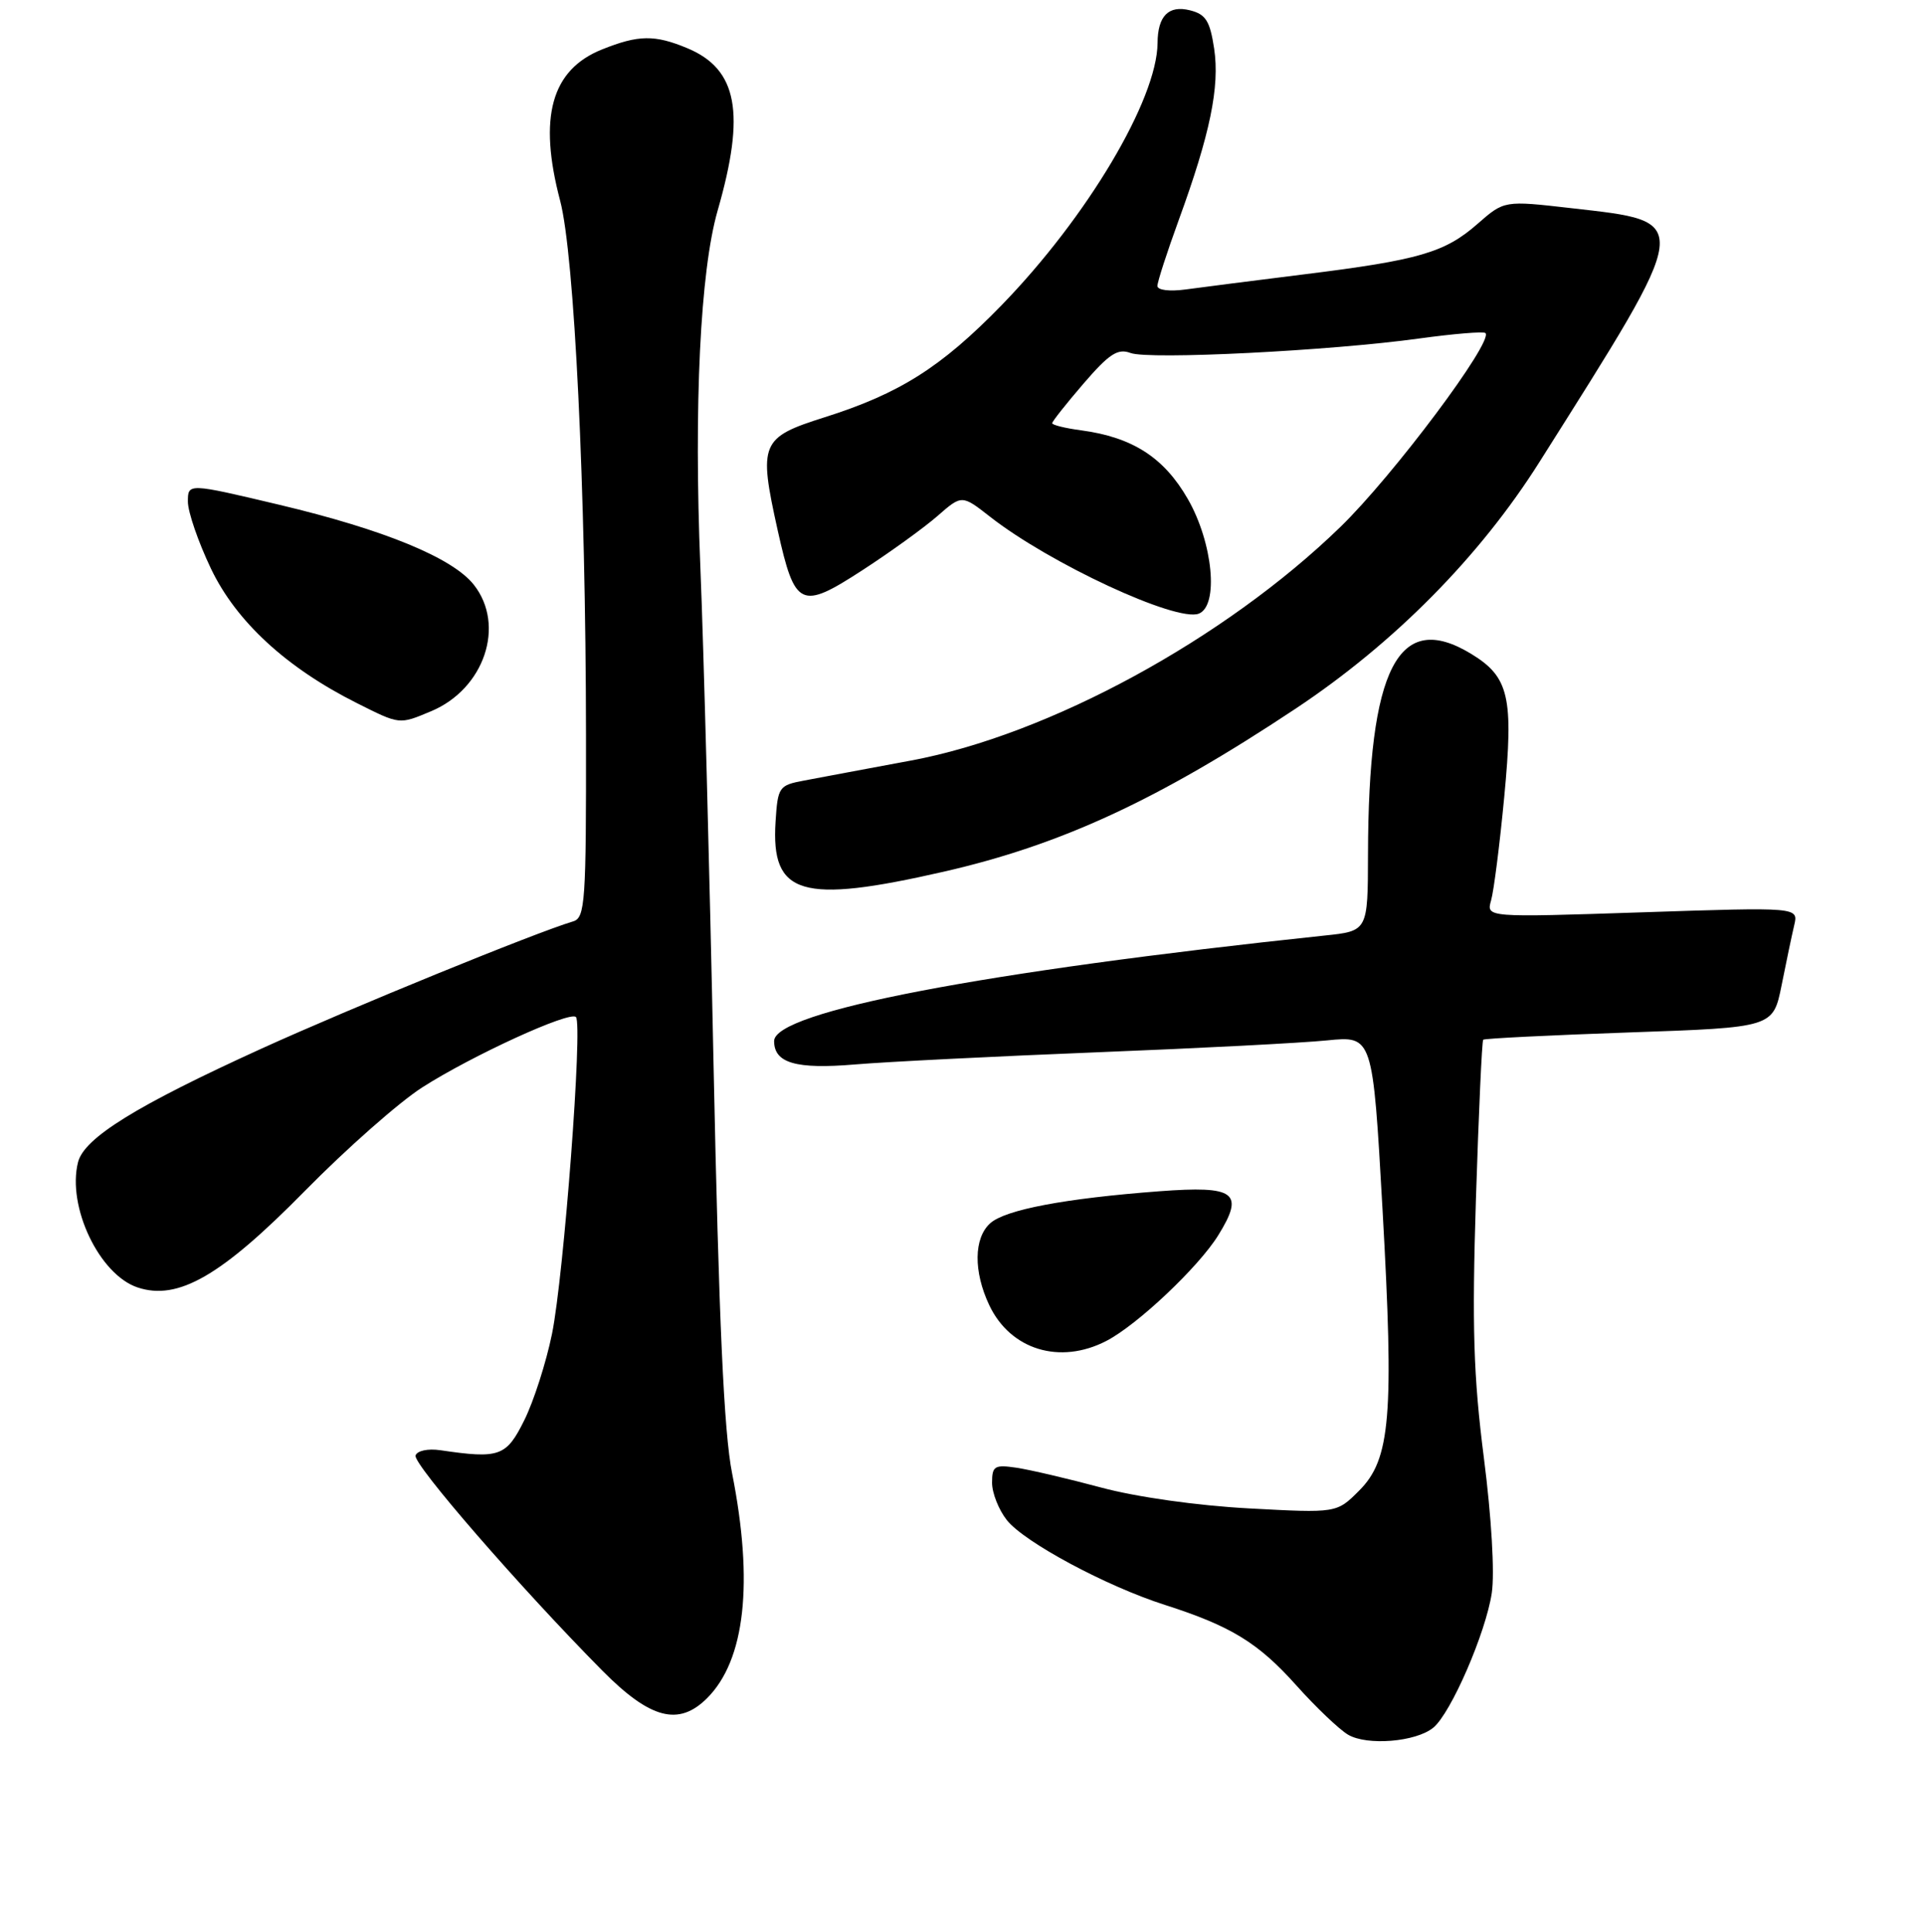 <?xml version="1.0" encoding="UTF-8" standalone="no"?>
<!DOCTYPE svg PUBLIC "-//W3C//DTD SVG 1.1//EN" "http://www.w3.org/Graphics/SVG/1.1/DTD/svg11.dtd" >
<svg xmlns="http://www.w3.org/2000/svg" xmlns:xlink="http://www.w3.org/1999/xlink" version="1.1" viewBox="0 0 256 257">
 <g >
 <path fill="currentColor"
d=" M 190.71 229.84 C 193.06 227.91 197.69 217.24 198.49 211.93 C 198.89 209.28 198.45 201.82 197.44 193.95 C 196.05 183.08 195.85 176.48 196.38 159.56 C 196.75 148.04 197.18 138.48 197.35 138.32 C 197.51 138.15 206.26 137.72 216.79 137.35 C 235.92 136.69 235.92 136.69 237.05 131.09 C 237.66 128.02 238.42 124.41 238.73 123.09 C 239.30 120.68 239.30 120.68 218.52 121.37 C 197.75 122.06 197.75 122.06 198.40 119.78 C 198.76 118.53 199.55 112.33 200.15 106.00 C 201.41 92.73 200.79 90.06 195.77 87.00 C 186.06 81.08 182.07 88.83 182.02 113.68 C 182.00 123.86 182.00 123.86 176.25 124.46 C 130.75 129.27 103.00 134.59 103.00 138.50 C 103.00 141.43 105.91 142.27 113.76 141.61 C 118.02 141.25 132.53 140.53 146.00 139.99 C 159.47 139.46 173.23 138.75 176.57 138.41 C 182.65 137.80 182.65 137.80 183.95 160.84 C 185.50 188.40 185.03 194.13 180.83 198.32 C 177.85 201.30 177.85 201.30 166.17 200.67 C 159.29 200.30 151.20 199.16 146.49 197.89 C 142.10 196.71 137.04 195.53 135.25 195.26 C 132.33 194.83 132.00 195.03 132.00 197.26 C 132.00 198.62 132.88 200.85 133.96 202.22 C 136.26 205.15 147.19 211.02 155.00 213.51 C 163.77 216.32 167.41 218.54 172.47 224.20 C 175.08 227.12 178.18 230.07 179.36 230.77 C 181.89 232.27 188.40 231.74 190.71 229.84 Z  M 94.09 225.91 C 99.15 220.85 100.29 210.54 97.41 196.00 C 96.32 190.55 95.65 175.67 94.94 141.50 C 94.41 115.65 93.62 85.95 93.19 75.50 C 92.31 53.91 93.17 36.06 95.49 28.00 C 99.22 15.04 98.14 9.21 91.47 6.42 C 87.11 4.60 84.96 4.63 80.10 6.58 C 73.35 9.28 71.60 15.60 74.53 26.70 C 76.43 33.90 77.94 65.01 77.97 97.78 C 78.00 120.05 77.86 122.11 76.25 122.58 C 71.20 124.09 46.77 134.06 34.78 139.51 C 18.15 147.08 11.19 151.38 10.38 154.62 C 8.90 160.52 13.22 169.59 18.32 171.28 C 23.69 173.06 29.45 169.74 40.56 158.44 C 46.09 152.82 53.12 146.62 56.17 144.67 C 62.81 140.42 75.81 134.47 76.63 135.30 C 77.56 136.22 75.02 169.71 73.45 177.44 C 72.67 181.26 71.01 186.43 69.76 188.94 C 67.37 193.77 66.46 194.09 58.59 192.93 C 56.95 192.69 55.51 192.99 55.29 193.63 C 54.92 194.75 69.22 211.22 80.14 222.25 C 86.53 228.70 90.31 229.69 94.09 225.91 Z  M 147.21 178.39 C 151.33 176.26 159.49 168.55 162.10 164.33 C 165.62 158.64 164.39 157.72 154.25 158.48 C 141.69 159.43 133.76 160.93 131.75 162.74 C 129.56 164.71 129.51 169.16 131.63 173.64 C 134.45 179.58 141.03 181.59 147.21 178.39 Z  M 125.55 115.97 C 141.22 112.39 154.07 106.44 172.40 94.27 C 185.51 85.56 196.88 74.06 204.81 61.50 C 225.47 28.79 225.37 29.56 209.04 27.69 C 200.15 26.67 200.15 26.67 196.60 29.78 C 192.25 33.60 188.81 34.60 173.50 36.50 C 166.90 37.32 159.81 38.23 157.75 38.51 C 155.61 38.80 154.00 38.60 154.00 38.04 C 154.00 37.50 155.28 33.55 156.84 29.27 C 161.01 17.84 162.31 11.55 161.55 6.47 C 160.99 2.78 160.44 1.90 158.33 1.37 C 155.49 0.66 154.04 2.12 154.02 5.72 C 153.96 13.25 144.65 28.90 133.26 40.61 C 125.23 48.86 119.70 52.36 109.70 55.52 C 101.20 58.21 100.90 58.94 103.47 70.53 C 105.77 80.83 106.53 81.19 114.73 75.87 C 118.43 73.47 122.93 70.22 124.72 68.66 C 127.98 65.81 127.98 65.81 131.74 68.75 C 139.72 74.99 156.52 82.78 159.50 81.64 C 162.19 80.60 161.40 72.23 158.05 66.39 C 154.88 60.87 150.70 58.17 143.86 57.25 C 141.74 56.97 140.00 56.54 140.00 56.30 C 140.00 56.07 141.88 53.69 144.17 51.03 C 147.58 47.07 148.73 46.32 150.42 46.96 C 152.89 47.88 177.02 46.67 188.85 45.03 C 193.45 44.40 197.41 44.07 197.65 44.31 C 198.75 45.41 185.38 63.28 178.34 70.11 C 162.97 85.03 139.55 97.77 121.21 101.18 C 115.32 102.28 108.92 103.47 107.00 103.84 C 103.63 104.47 103.49 104.68 103.19 109.33 C 102.57 119.09 106.62 120.29 125.55 115.97 Z  M 57.36 94.62 C 64.44 91.66 67.30 83.20 63.05 77.80 C 60.24 74.22 51.13 70.47 37.19 67.16 C 25.00 64.27 25.00 64.27 25.00 66.74 C 25.00 68.10 26.38 72.11 28.07 75.65 C 31.42 82.67 38.10 88.83 47.45 93.52 C 53.23 96.42 53.09 96.41 57.36 94.62 Z "/>
</g>
</svg>
